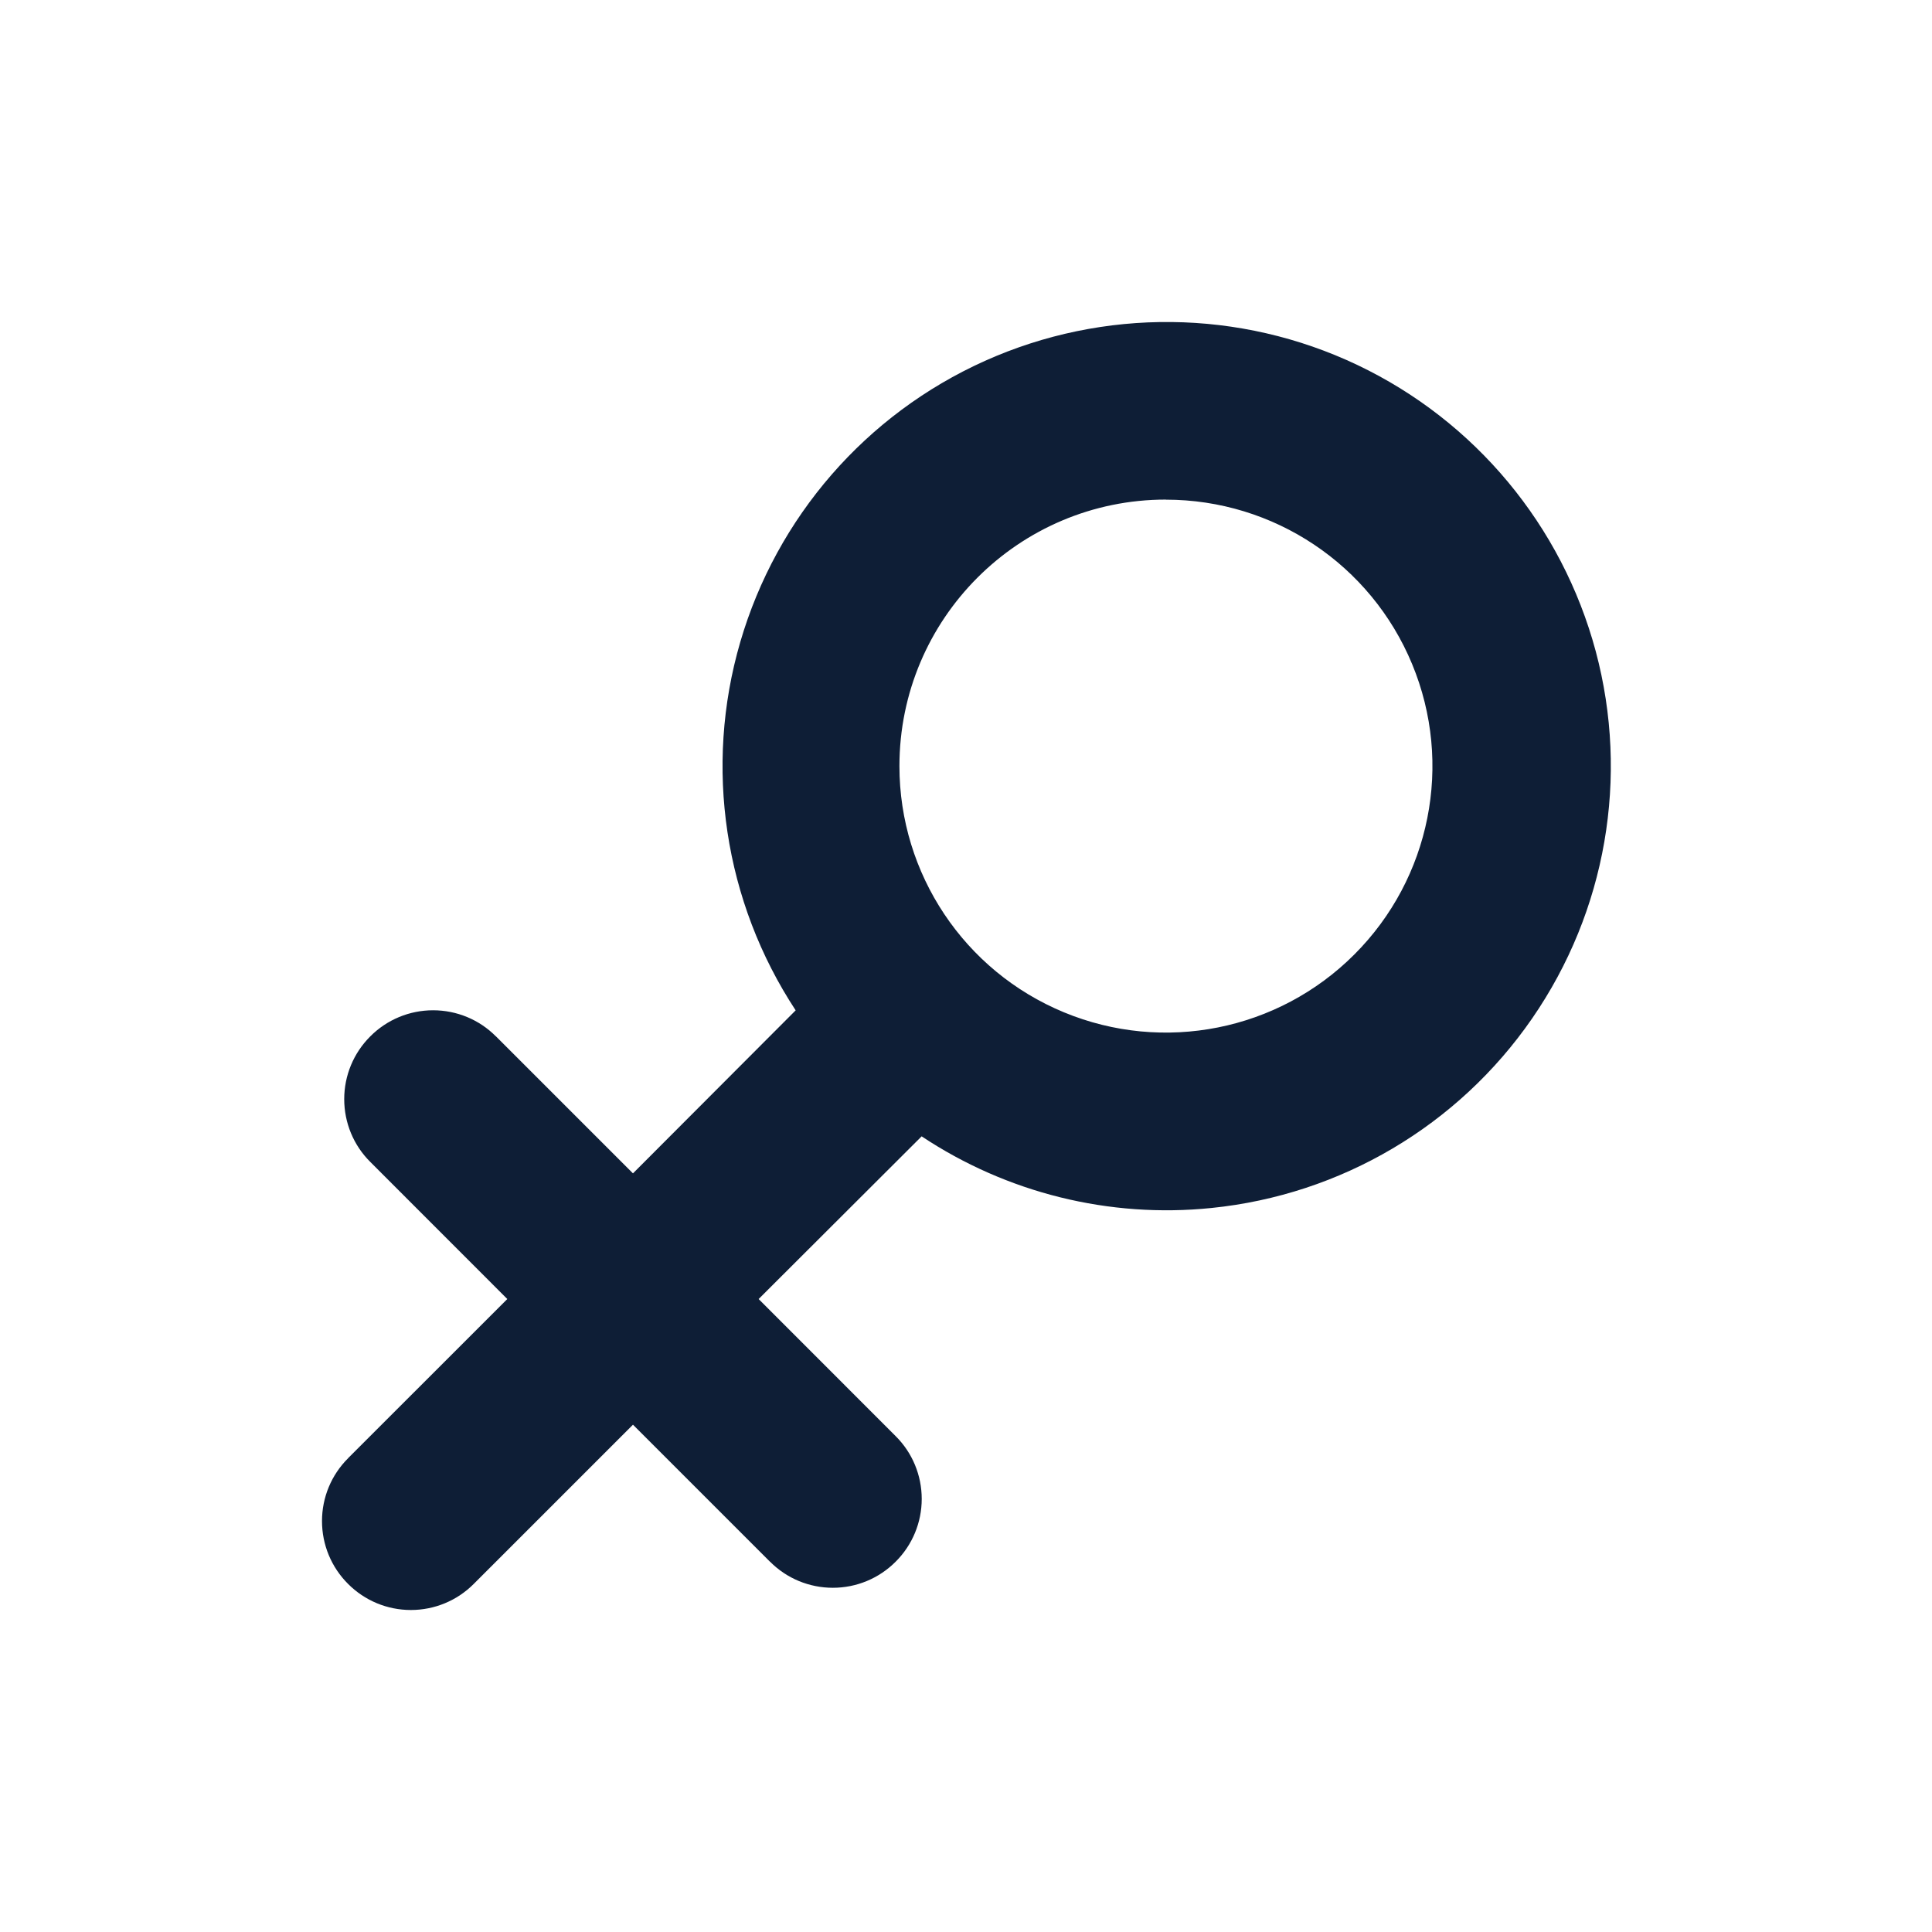 <svg width="24" height="24" viewBox="0 0 24 24" fill="none" xmlns="http://www.w3.org/2000/svg">
<path d="M15.049 15.006C16.658 14.843 18.115 13.982 19.033 12.651C19.952 11.32 20.241 9.654 19.823 8.091C19.404 6.53 18.323 5.229 16.862 4.534C15.402 3.84 13.71 3.822 12.235 4.483C10.758 5.146 9.649 6.422 9.196 7.975C8.743 9.527 8.996 11.2 9.884 12.551L7.863 14.576L6.16 12.873V12.874C5.954 12.666 5.673 12.55 5.38 12.55C5.087 12.55 4.807 12.666 4.6 12.874C4.392 13.081 4.276 13.361 4.276 13.654C4.276 13.947 4.392 14.228 4.6 14.434L6.302 16.137L4.323 18.115H4.324C4.116 18.322 4 18.602 4 18.895C4 19.189 4.116 19.469 4.324 19.676C4.531 19.884 4.811 20 5.104 20C5.398 20 5.678 19.884 5.885 19.676L7.863 17.698L9.566 19.401V19.4C9.772 19.608 10.053 19.724 10.346 19.724C10.639 19.724 10.919 19.608 11.126 19.4C11.334 19.193 11.45 18.913 11.45 18.62C11.45 18.327 11.334 18.046 11.126 17.84L9.424 16.137L11.449 14.116C12.509 14.82 13.782 15.136 15.049 15.006L15.049 15.006ZM14.483 6.207C15.823 6.207 17.03 7.013 17.542 8.25C18.055 9.487 17.771 10.911 16.824 11.857C15.878 12.804 14.453 13.088 13.216 12.575C11.979 12.063 11.173 10.856 11.173 9.517C11.173 7.688 12.655 6.206 14.483 6.206L14.483 6.207Z" fill="#0E1E36"/>
</svg>
